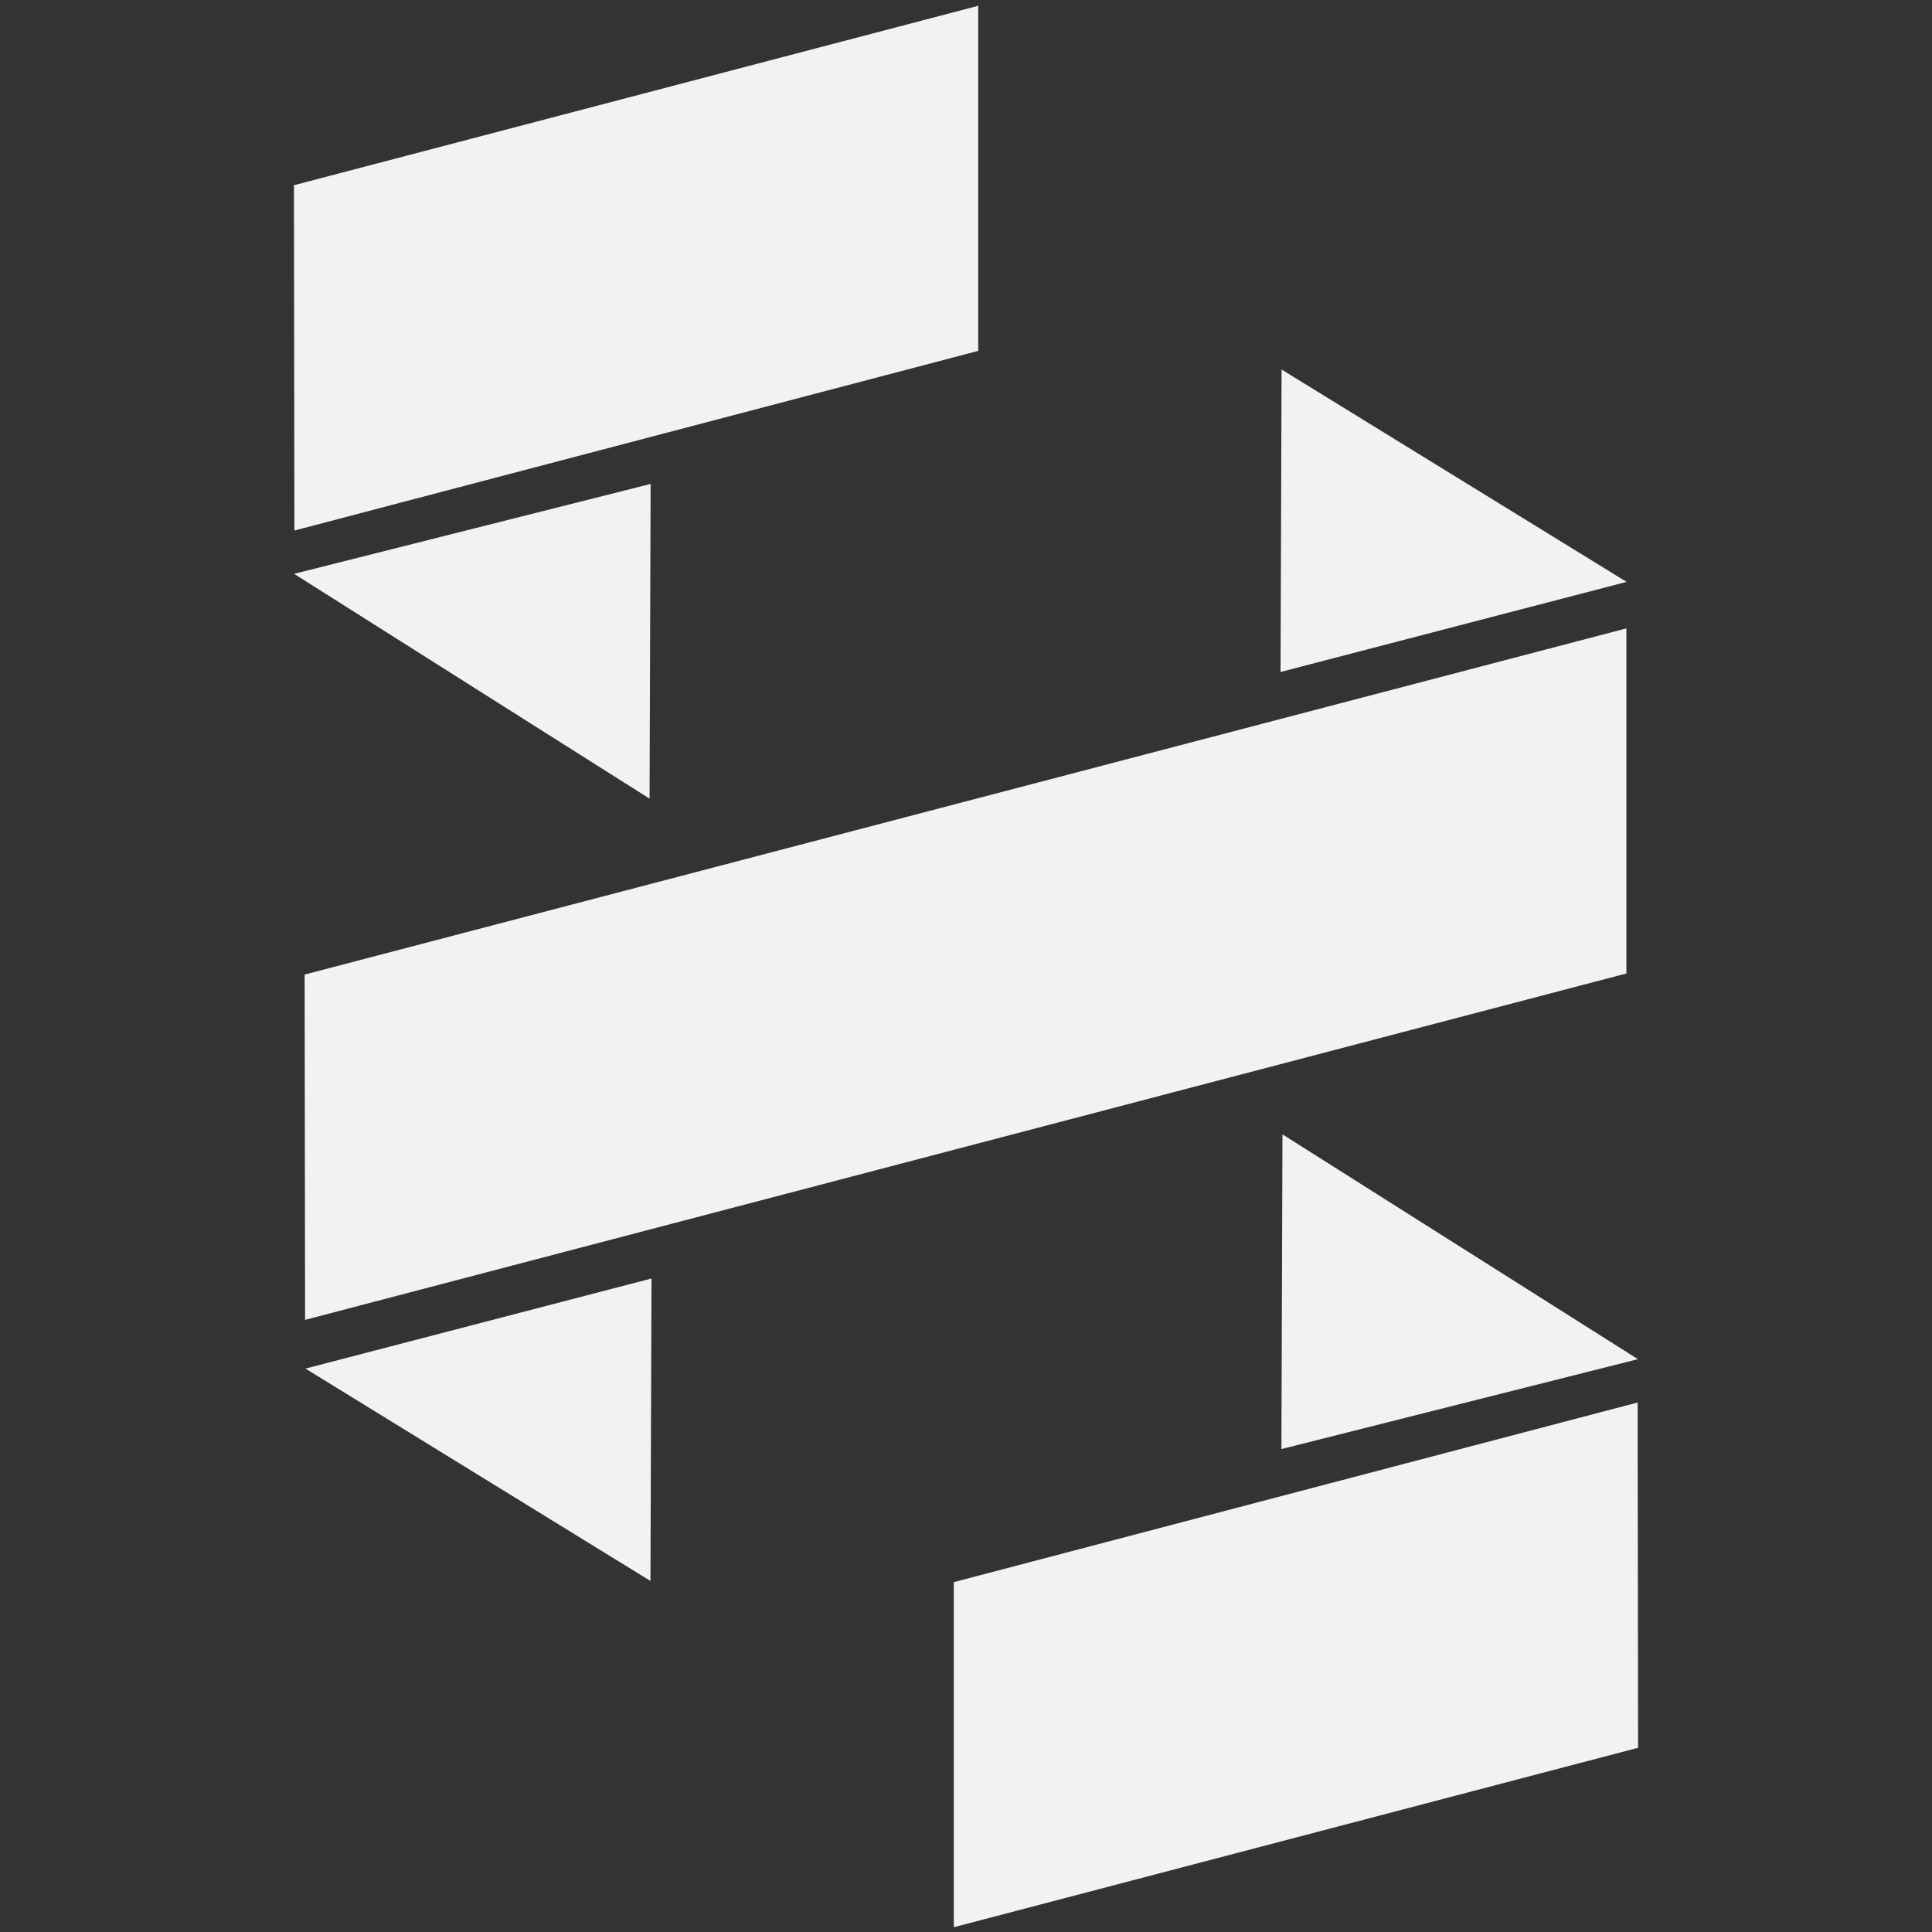 <?xml version="1.0" encoding="UTF-8" standalone="no"?>
<!-- Created with Inkscape (http://www.inkscape.org/) -->

<svg
   width="55mm"
   height="55mm"
   viewBox="0 0 55 55"
   version="1.1"
   id="svg5"
   inkscape:export-filename="BLASTEXT-main\BLASTEXTv1\src\assets\icons\48White.svg"
   inkscape:export-xdpi="22.167274"
   inkscape:export-ydpi="22.167274"
   inkscape:version="1.2 (dc2aedaf03, 2022-05-15)"
   sodipodi:docname="drawing-1.svg"
   xmlns:inkscape="http://www.inkscape.org/namespaces/inkscape"
   xmlns:sodipodi="http://sodipodi.sourceforge.net/DTD/sodipodi-0.dtd"
   xmlns="http://www.w3.org/2000/svg"
   xmlns:svg="http://www.w3.org/2000/svg">
  <rect x="0" y="0" width="55" height="55" fill="#333333" stroke="none"/>
  <sodipodi:namedview
     id="namedview7"
     pagecolor="#ffffff"
     bordercolor="#666666"
     borderopacity="1.0"
     inkscape:showpageshadow="2"
     inkscape:pageopacity="0.0"
     inkscape:pagecheckerboard="0"
     inkscape:deskcolor="#d1d1d1"
     inkscape:document-units="mm"
     showgrid="true"
     showguides="true"
     inkscape:zoom="2.8284271"
     inkscape:cx="20.85965"
     inkscape:cy="144.95689"
     inkscape:window-width="2048"
     inkscape:window-height="1089"
     inkscape:window-x="2040"
     inkscape:window-y="-8"
     inkscape:window-maximized="1"
     inkscape:current-layer="g6839">
    <inkscape:grid
       type="xygrid"
       id="grid396"
       originx="-70.51"
       originy="-133.595" />
    <sodipodi:guide
       position="0.958,23.864"
       orientation="1,0"
       id="guide1192"
       inkscape:locked="false" />
  </sodipodi:namedview>
  <defs
     id="defs2" />
  <g
     inkscape:label="Layer 1"
     inkscape:groupmode="layer"
     id="layer1"
     transform="translate(-70.51,-133.595)">
    <g
       id="g5455"
       transform="translate(9.347,0.909)">
      <g
         id="g6839"
         transform="translate(-0.775)">
        <path
           style="fill:#f2f2f2;fill-opacity:1;stroke:none;stroke-width:0.932;stroke-linecap:butt;stroke-linejoin:miter;stroke-dasharray:none;stroke-opacity:1"
           d="m 70.61,160.43 37.628,-9.855 v 9.824 l -37.615,9.861 z"
           id="path400" />
        <path
           style="fill:#f2f2f2;fill-opacity:1;stroke:none;stroke-width:0.932;stroke-linecap:butt;stroke-linejoin:miter;stroke-dasharray:none;stroke-opacity:1"
           d="m 108.243,149.251 -9.851,2.565 0.03,-8.61 z"
           id="path402"
           sodipodi:nodetypes="cccc" />
        <path
           style="fill:#f2f2f2;fill-opacity:1;stroke:none;stroke-width:0.932;stroke-linecap:butt;stroke-linejoin:miter;stroke-dasharray:none;stroke-opacity:1"
           d="m 70.311,149.022 10.149,-2.559 -0.03,8.959 z"
           id="path402-8-4"
           sodipodi:nodetypes="cccc" />
        <path
           style="fill:#f2f2f2;fill-opacity:1;stroke:none;stroke-width:0.932;stroke-linecap:butt;stroke-linejoin:miter;stroke-dasharray:none;stroke-opacity:1"
           d="m 70.306,137.959 19.48,-5.108 v 9.824 l -19.467,5.114 z"
           id="path400-7-4-1"
           sodipodi:nodetypes="ccccc" />
        <path
           style="fill:#f2f2f2;fill-opacity:1;stroke:none;stroke-width:0.932;stroke-linecap:butt;stroke-linejoin:miter;stroke-dasharray:none;stroke-opacity:1"
           d="m 70.634,171.647 9.851,-2.565 -0.03,8.61 z"
           id="path402-1"
           sodipodi:nodetypes="cccc" />
        <path
           style="fill:#f2f2f2;fill-opacity:1;stroke:none;stroke-width:0.932;stroke-linecap:butt;stroke-linejoin:miter;stroke-dasharray:none;stroke-opacity:1"
           d="m 108.566,171.379 -10.149,2.559 0.03,-8.959 z"
           id="path402-8-4-3"
           sodipodi:nodetypes="cccc" />
        <path
           style="fill:#f2f2f2;fill-opacity:1;stroke:none;stroke-width:0.932;stroke-linecap:butt;stroke-linejoin:miter;stroke-dasharray:none;stroke-opacity:1"
           d="m 108.571,182.442 -19.48,5.108 v -9.824 l 19.467,-5.114 z"
           id="path400-7-4-1-4"
           sodipodi:nodetypes="ccccc" />
      </g>
    </g>
  </g>
</svg>
